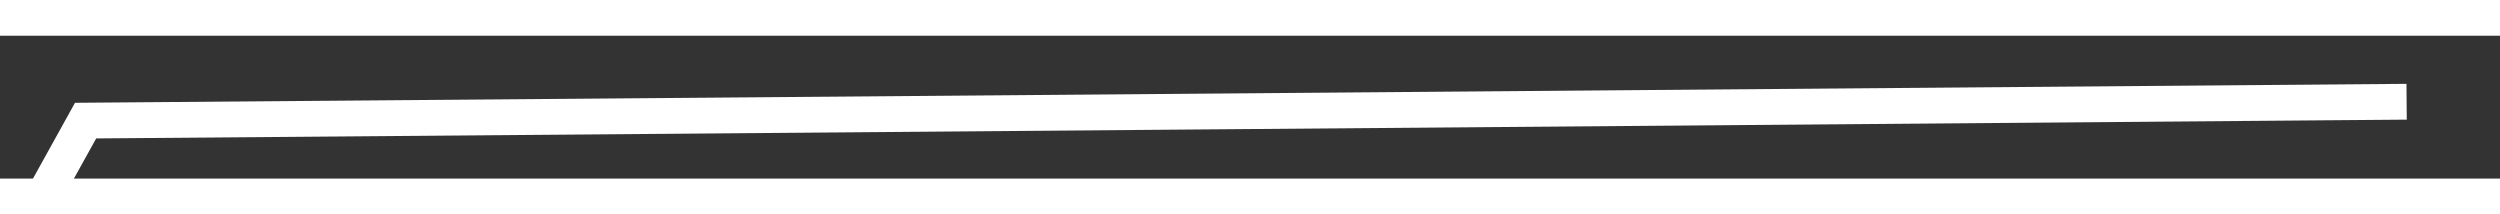 ﻿<?xml version="1.0" encoding="utf-8"?>
<svg version="1.1" xmlns:xlink="http://www.w3.org/1999/xlink" width="70px" height="6px" preserveAspectRatio="xMinYMid meet" viewBox="746 787  70 4" xmlns="http://www.w3.org/2000/svg">
  <rect x="746" y="787" width="70" height="4" fill="#333333" stroke="none"/>
  <g transform="matrix(-0.485 0.875 -0.875 -0.485 1849.711 488.437 )">
    <path d="M 76.208 57  L 32.783 57  L 0.828 0.439  " stroke-width="1.002" stroke="#ffffff" fill="none" transform="matrix(1 0 0 1 764 760 )" />
  </g>
</svg>